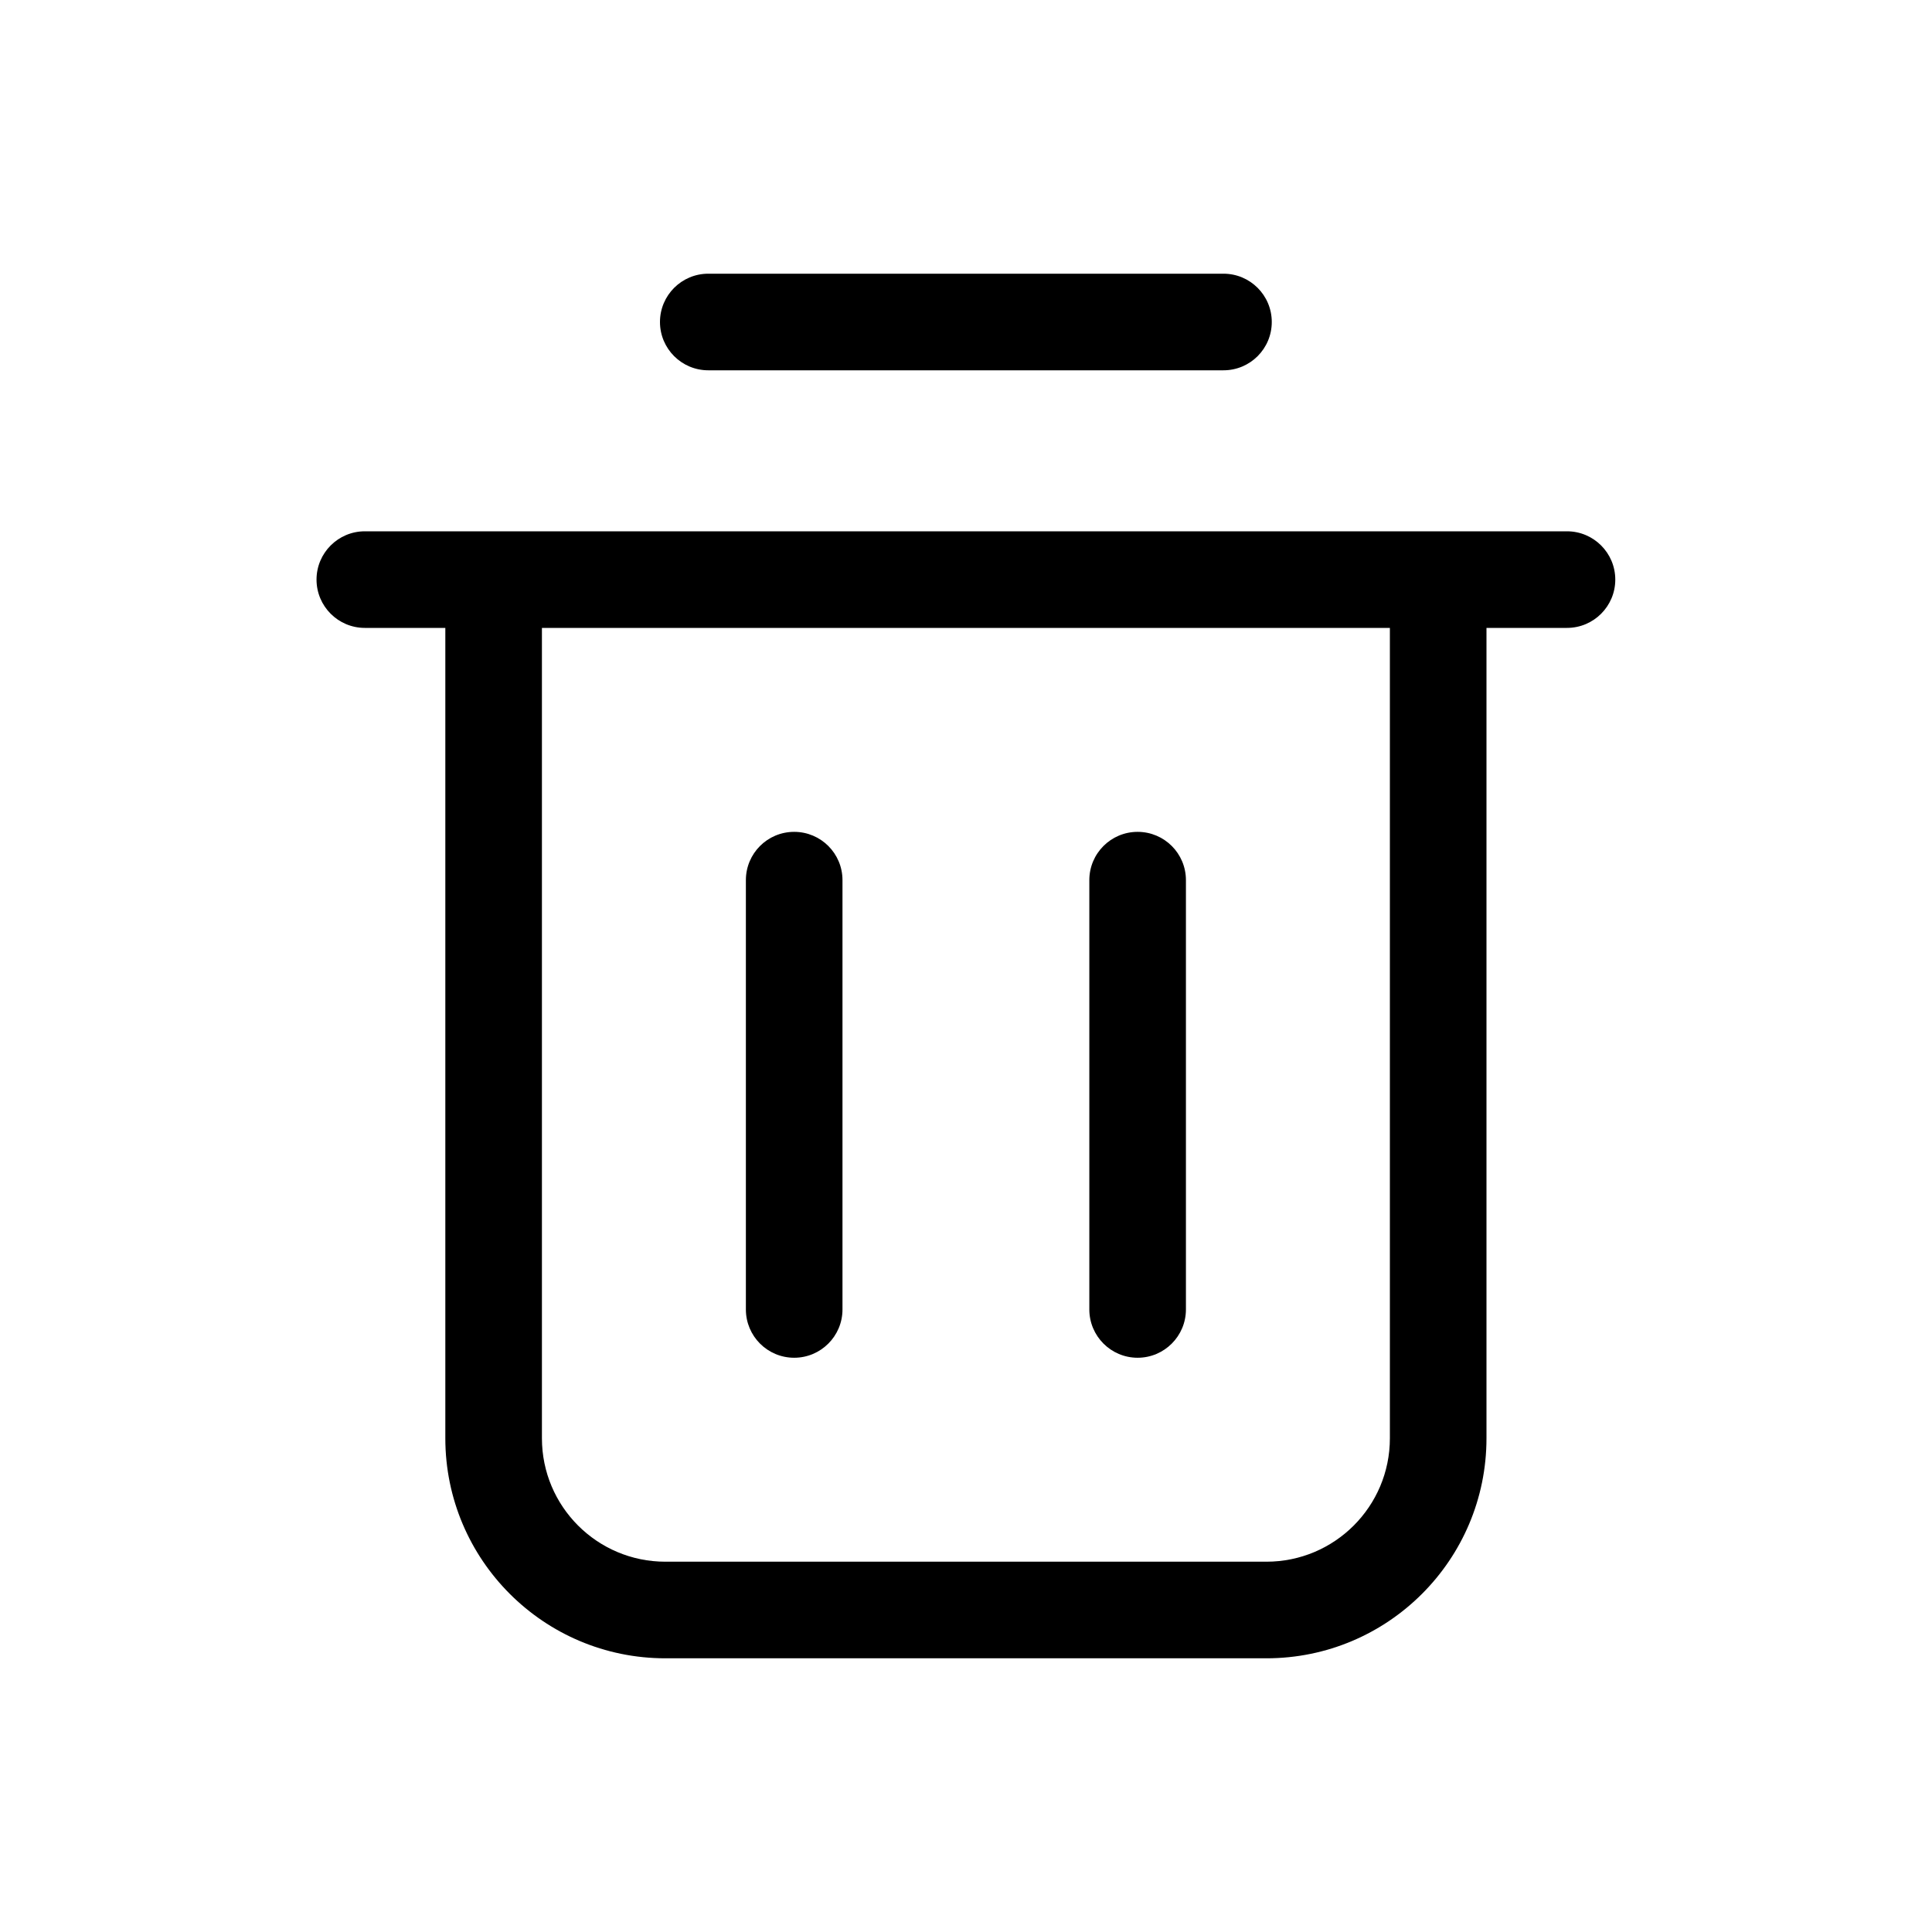 <svg width="30" height="30" viewBox="0 0 30 30" fill="none" xmlns="http://www.w3.org/2000/svg">
<path fill-rule="evenodd" clip-rule="evenodd" d="M10.248 5C10.248 4.586 10.584 4.25 10.998 4.25H18.998C19.413 4.25 19.748 4.586 19.748 5C19.748 5.414 19.413 5.75 18.998 5.75H10.998C10.584 5.75 10.248 5.414 10.248 5ZM4.915 9C4.915 8.586 5.251 8.25 5.665 8.25H24.332C24.746 8.25 25.082 8.586 25.082 9C25.082 9.414 24.746 9.75 24.332 9.75H23.082V22.333C23.082 24.22 21.552 25.75 19.665 25.75H10.332C8.445 25.75 6.915 24.22 6.915 22.333V9.75H5.665C5.251 9.75 4.915 9.414 4.915 9ZM8.415 9.75V22.333C8.415 23.392 9.273 24.25 10.332 24.25H19.665C20.724 24.25 21.582 23.392 21.582 22.333V9.75H8.415ZM12.332 12.917C12.746 12.917 13.082 13.252 13.082 13.667V20.333C13.082 20.747 12.746 21.083 12.332 21.083C11.917 21.083 11.582 20.747 11.582 20.333V13.667C11.582 13.252 11.917 12.917 12.332 12.917ZM17.665 12.917C18.079 12.917 18.415 13.252 18.415 13.667V20.333C18.415 20.747 18.079 21.083 17.665 21.083C17.251 21.083 16.915 20.747 16.915 20.333V13.667C16.915 13.252 17.251 12.917 17.665 12.917Z" fill="black"/>
</svg>
